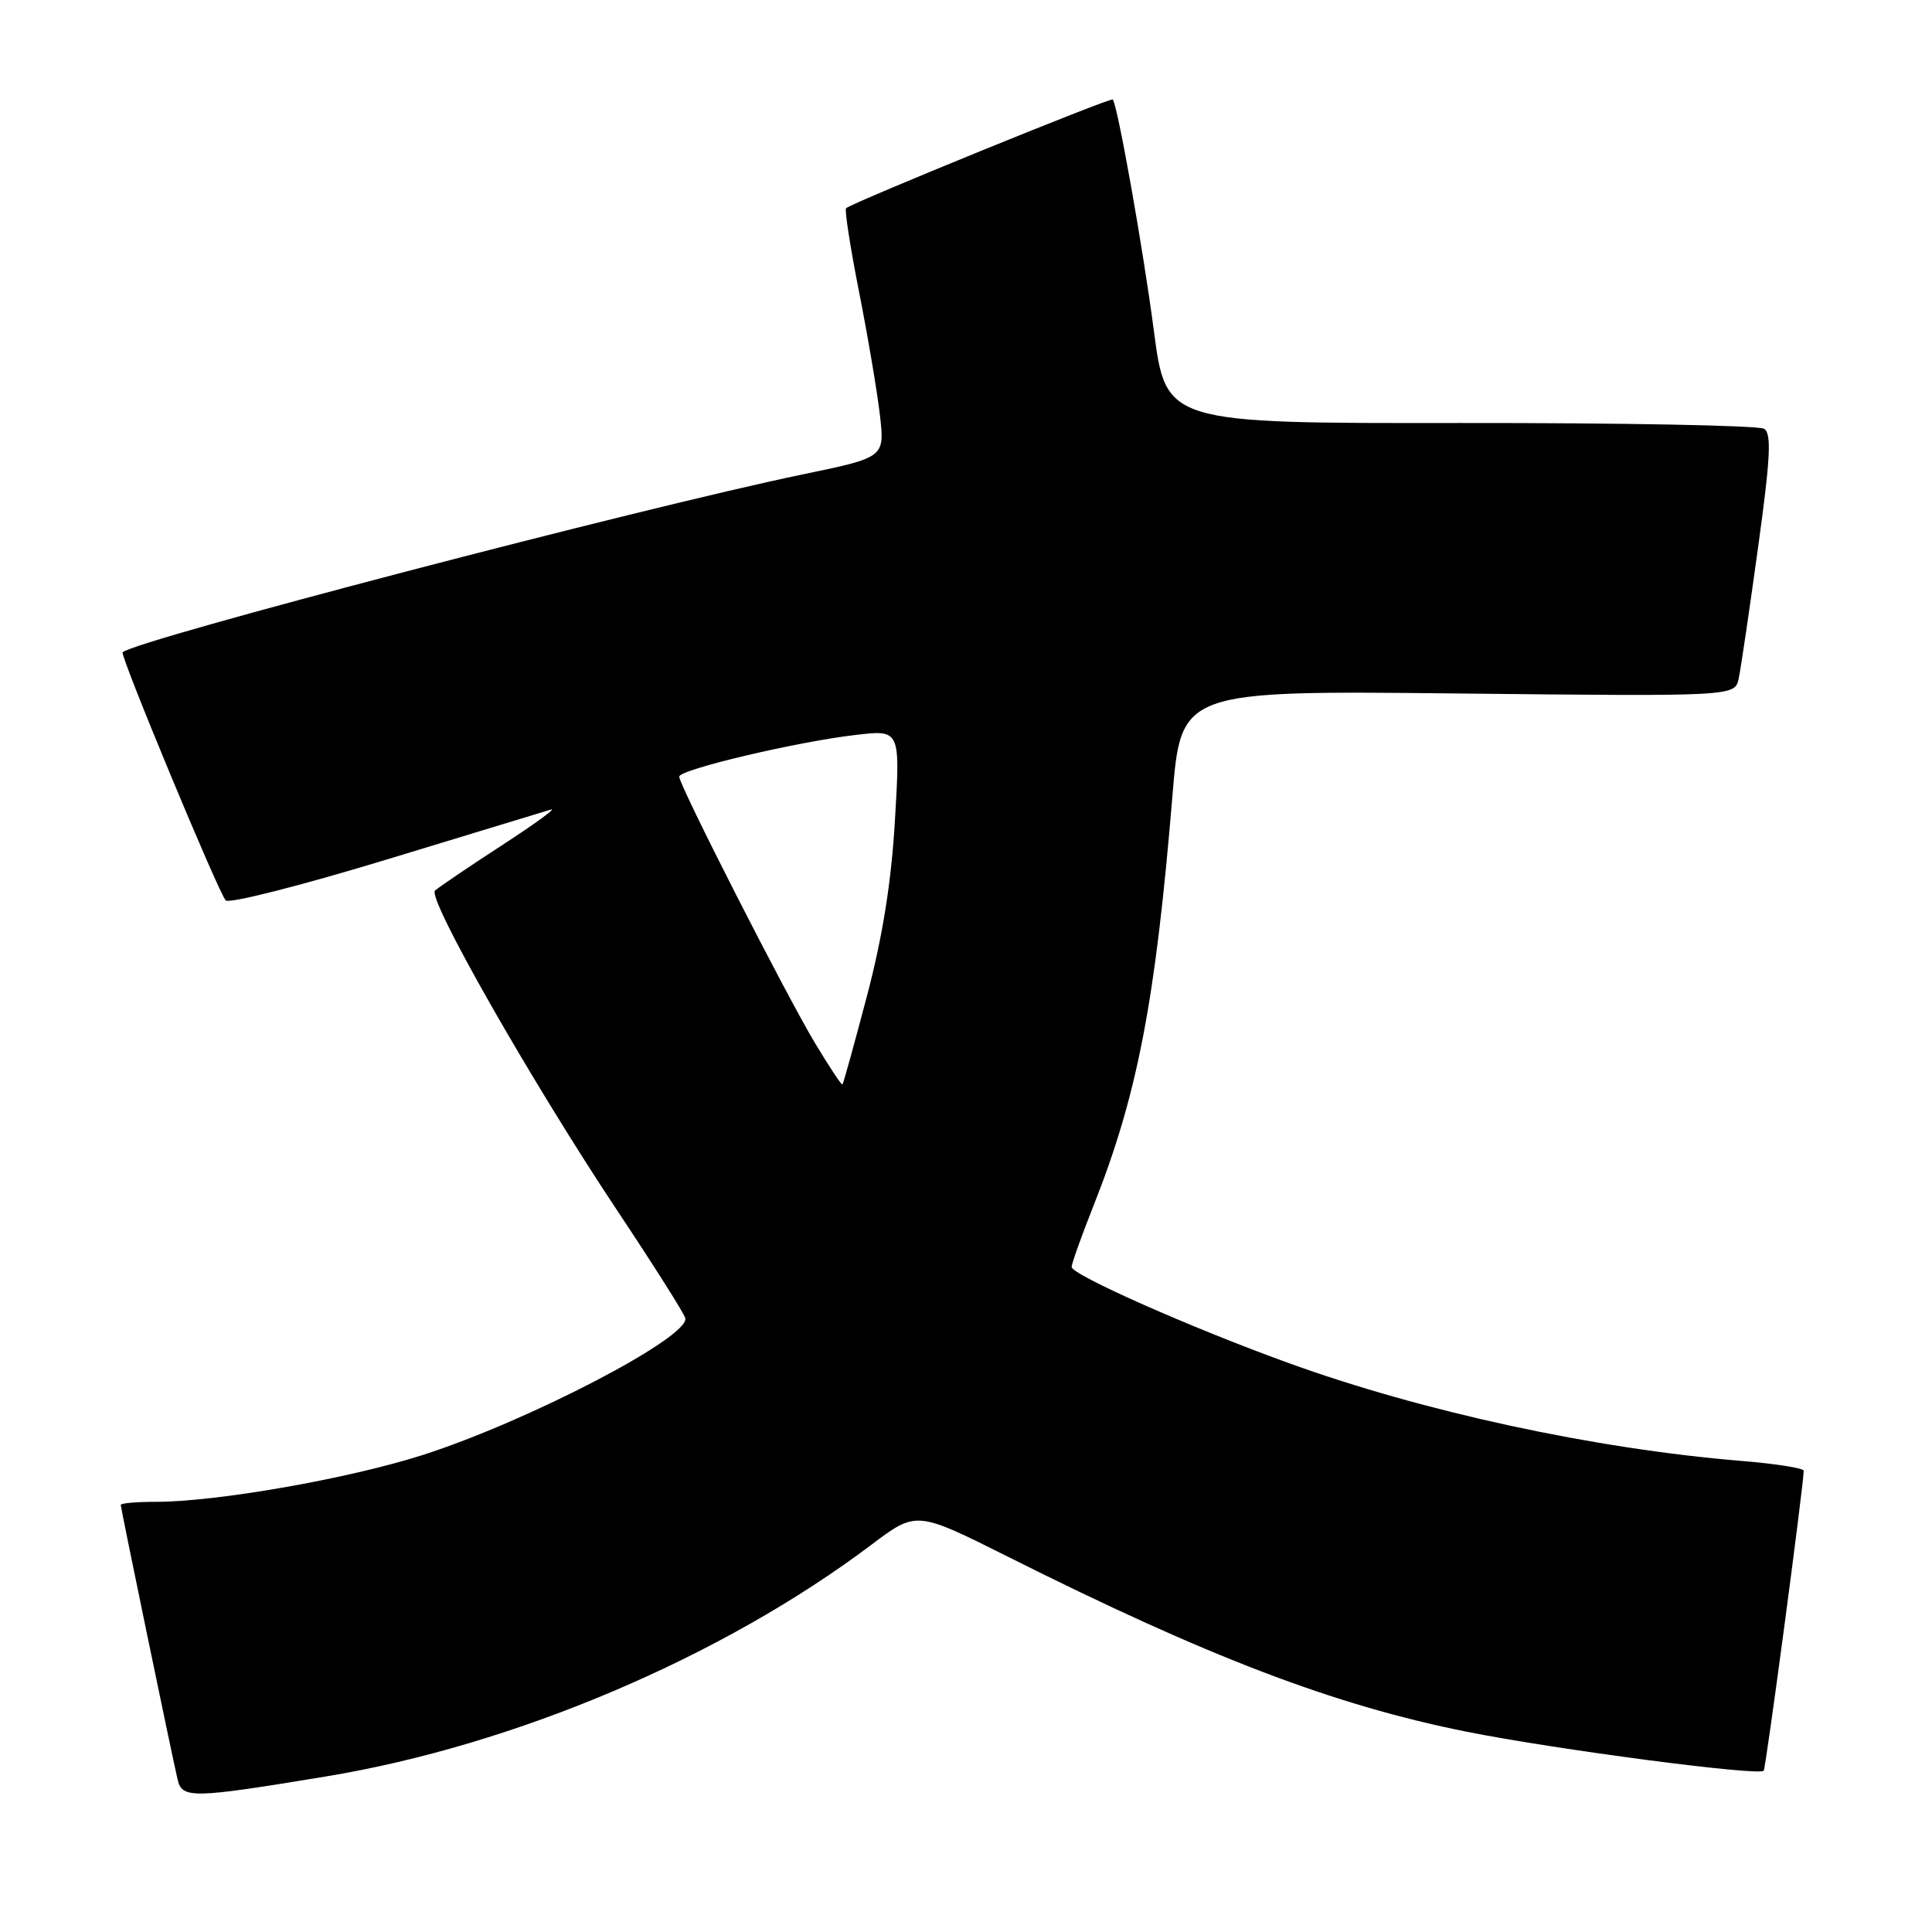 <?xml version="1.0" encoding="UTF-8" standalone="no"?>
<!DOCTYPE svg PUBLIC "-//W3C//DTD SVG 1.1//EN" "http://www.w3.org/Graphics/SVG/1.1/DTD/svg11.dtd" >
<svg xmlns="http://www.w3.org/2000/svg" xmlns:xlink="http://www.w3.org/1999/xlink" version="1.1" viewBox="0 0 256 256">
 <g >
 <path fill="currentColor"
d=" M 43.19 235.39 C 68.18 231.27 95.68 219.59 115.46 204.69 C 121.42 200.20 121.42 200.20 133.41 206.20 C 160.06 219.57 176.75 225.94 194.33 229.46 C 206.01 231.80 232.99 235.35 233.70 234.63 C 233.98 234.35 238.98 196.83 239.00 194.88 C 239.00 194.54 235.29 193.95 230.75 193.58 C 211.23 191.97 188.57 187.07 170.69 180.59 C 157.91 175.97 142.00 168.92 142.00 167.88 C 142.00 167.43 143.30 163.78 144.89 159.78 C 150.72 145.08 153.10 132.72 155.35 105.50 C 156.50 91.50 156.50 91.50 193.20 91.89 C 229.89 92.28 229.89 92.28 230.39 89.89 C 230.67 88.57 231.82 80.78 232.95 72.56 C 234.59 60.70 234.76 57.46 233.76 56.82 C 233.07 56.37 214.95 56.03 193.50 56.05 C 154.50 56.10 154.50 56.10 152.89 43.80 C 151.45 32.83 148.10 14.02 147.45 13.18 C 147.21 12.87 112.89 26.86 112.11 27.59 C 111.89 27.79 112.67 32.80 113.84 38.73 C 115.01 44.65 116.25 52.00 116.60 55.05 C 117.23 60.61 117.23 60.61 106.36 62.86 C 84.84 67.33 17.89 84.83 16.25 86.43 C 15.86 86.80 28.99 118.38 29.91 119.31 C 30.36 119.76 39.90 117.34 51.11 113.93 C 62.33 110.52 72.17 107.52 73.00 107.27 C 73.83 107.02 70.90 109.15 66.50 112.01 C 62.10 114.87 58.12 117.57 57.64 118.01 C 56.57 119.01 70.41 143.31 81.85 160.50 C 86.61 167.65 90.64 174.02 90.80 174.65 C 91.46 177.14 70.02 188.31 55.97 192.81 C 46.13 195.95 28.73 199.00 20.62 199.00 C 18.08 199.00 16.00 199.18 16.00 199.41 C 16.00 199.84 22.64 231.91 23.53 235.78 C 24.12 238.35 25.43 238.32 43.19 235.39 Z  M 107.99 138.21 C 104.12 131.76 90.00 104.06 90.00 102.91 C 90.00 101.97 105.55 98.29 113.40 97.38 C 119.29 96.69 119.29 96.69 118.59 108.60 C 118.12 116.79 116.96 124.08 114.87 132.00 C 113.20 138.32 111.75 143.59 111.63 143.70 C 111.51 143.82 109.88 141.35 107.99 138.21 Z "/>
</g>
</svg>
